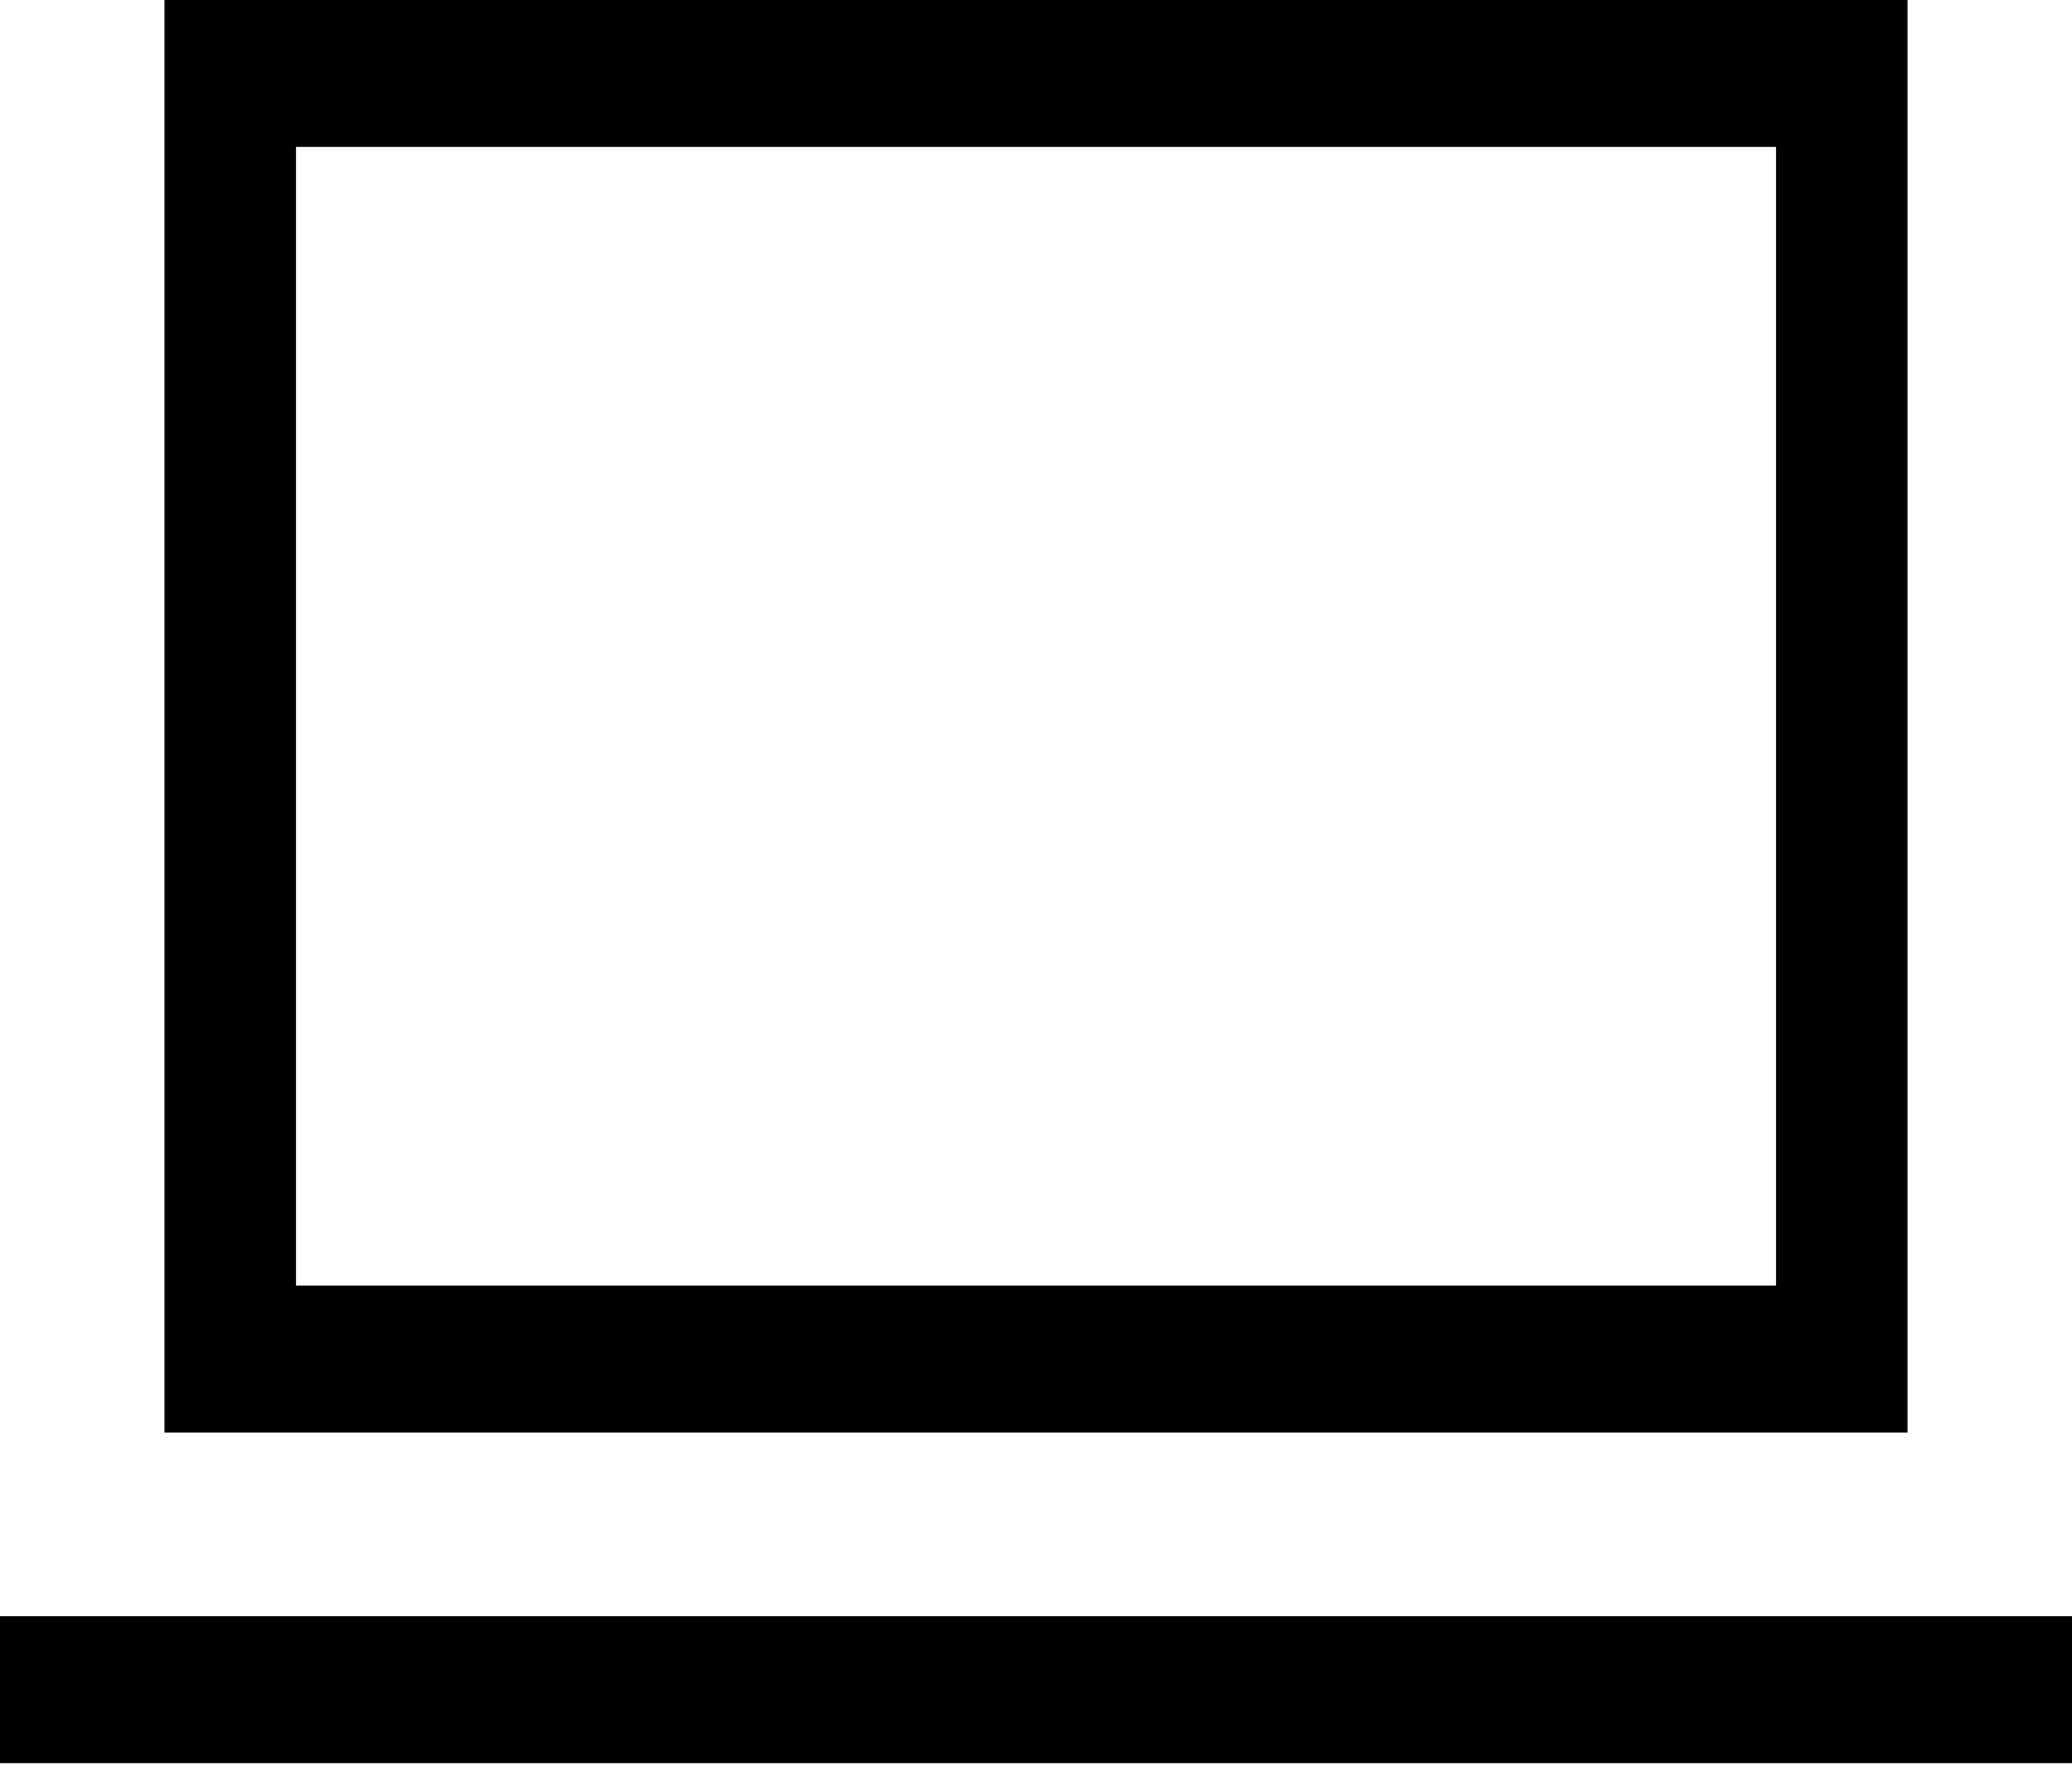 <svg width="87" height="75" viewBox="0 0 87 75" fill="none" xmlns="http://www.w3.org/2000/svg">
<path d="M87 67.864H0V74.034H87V67.864Z" fill="black"/>
<path d="M6.905 60.153H80.095V0H6.905V60.153ZM12.429 6.169H74.572V53.983H12.429V6.169Z" fill="black"/>
</svg>

